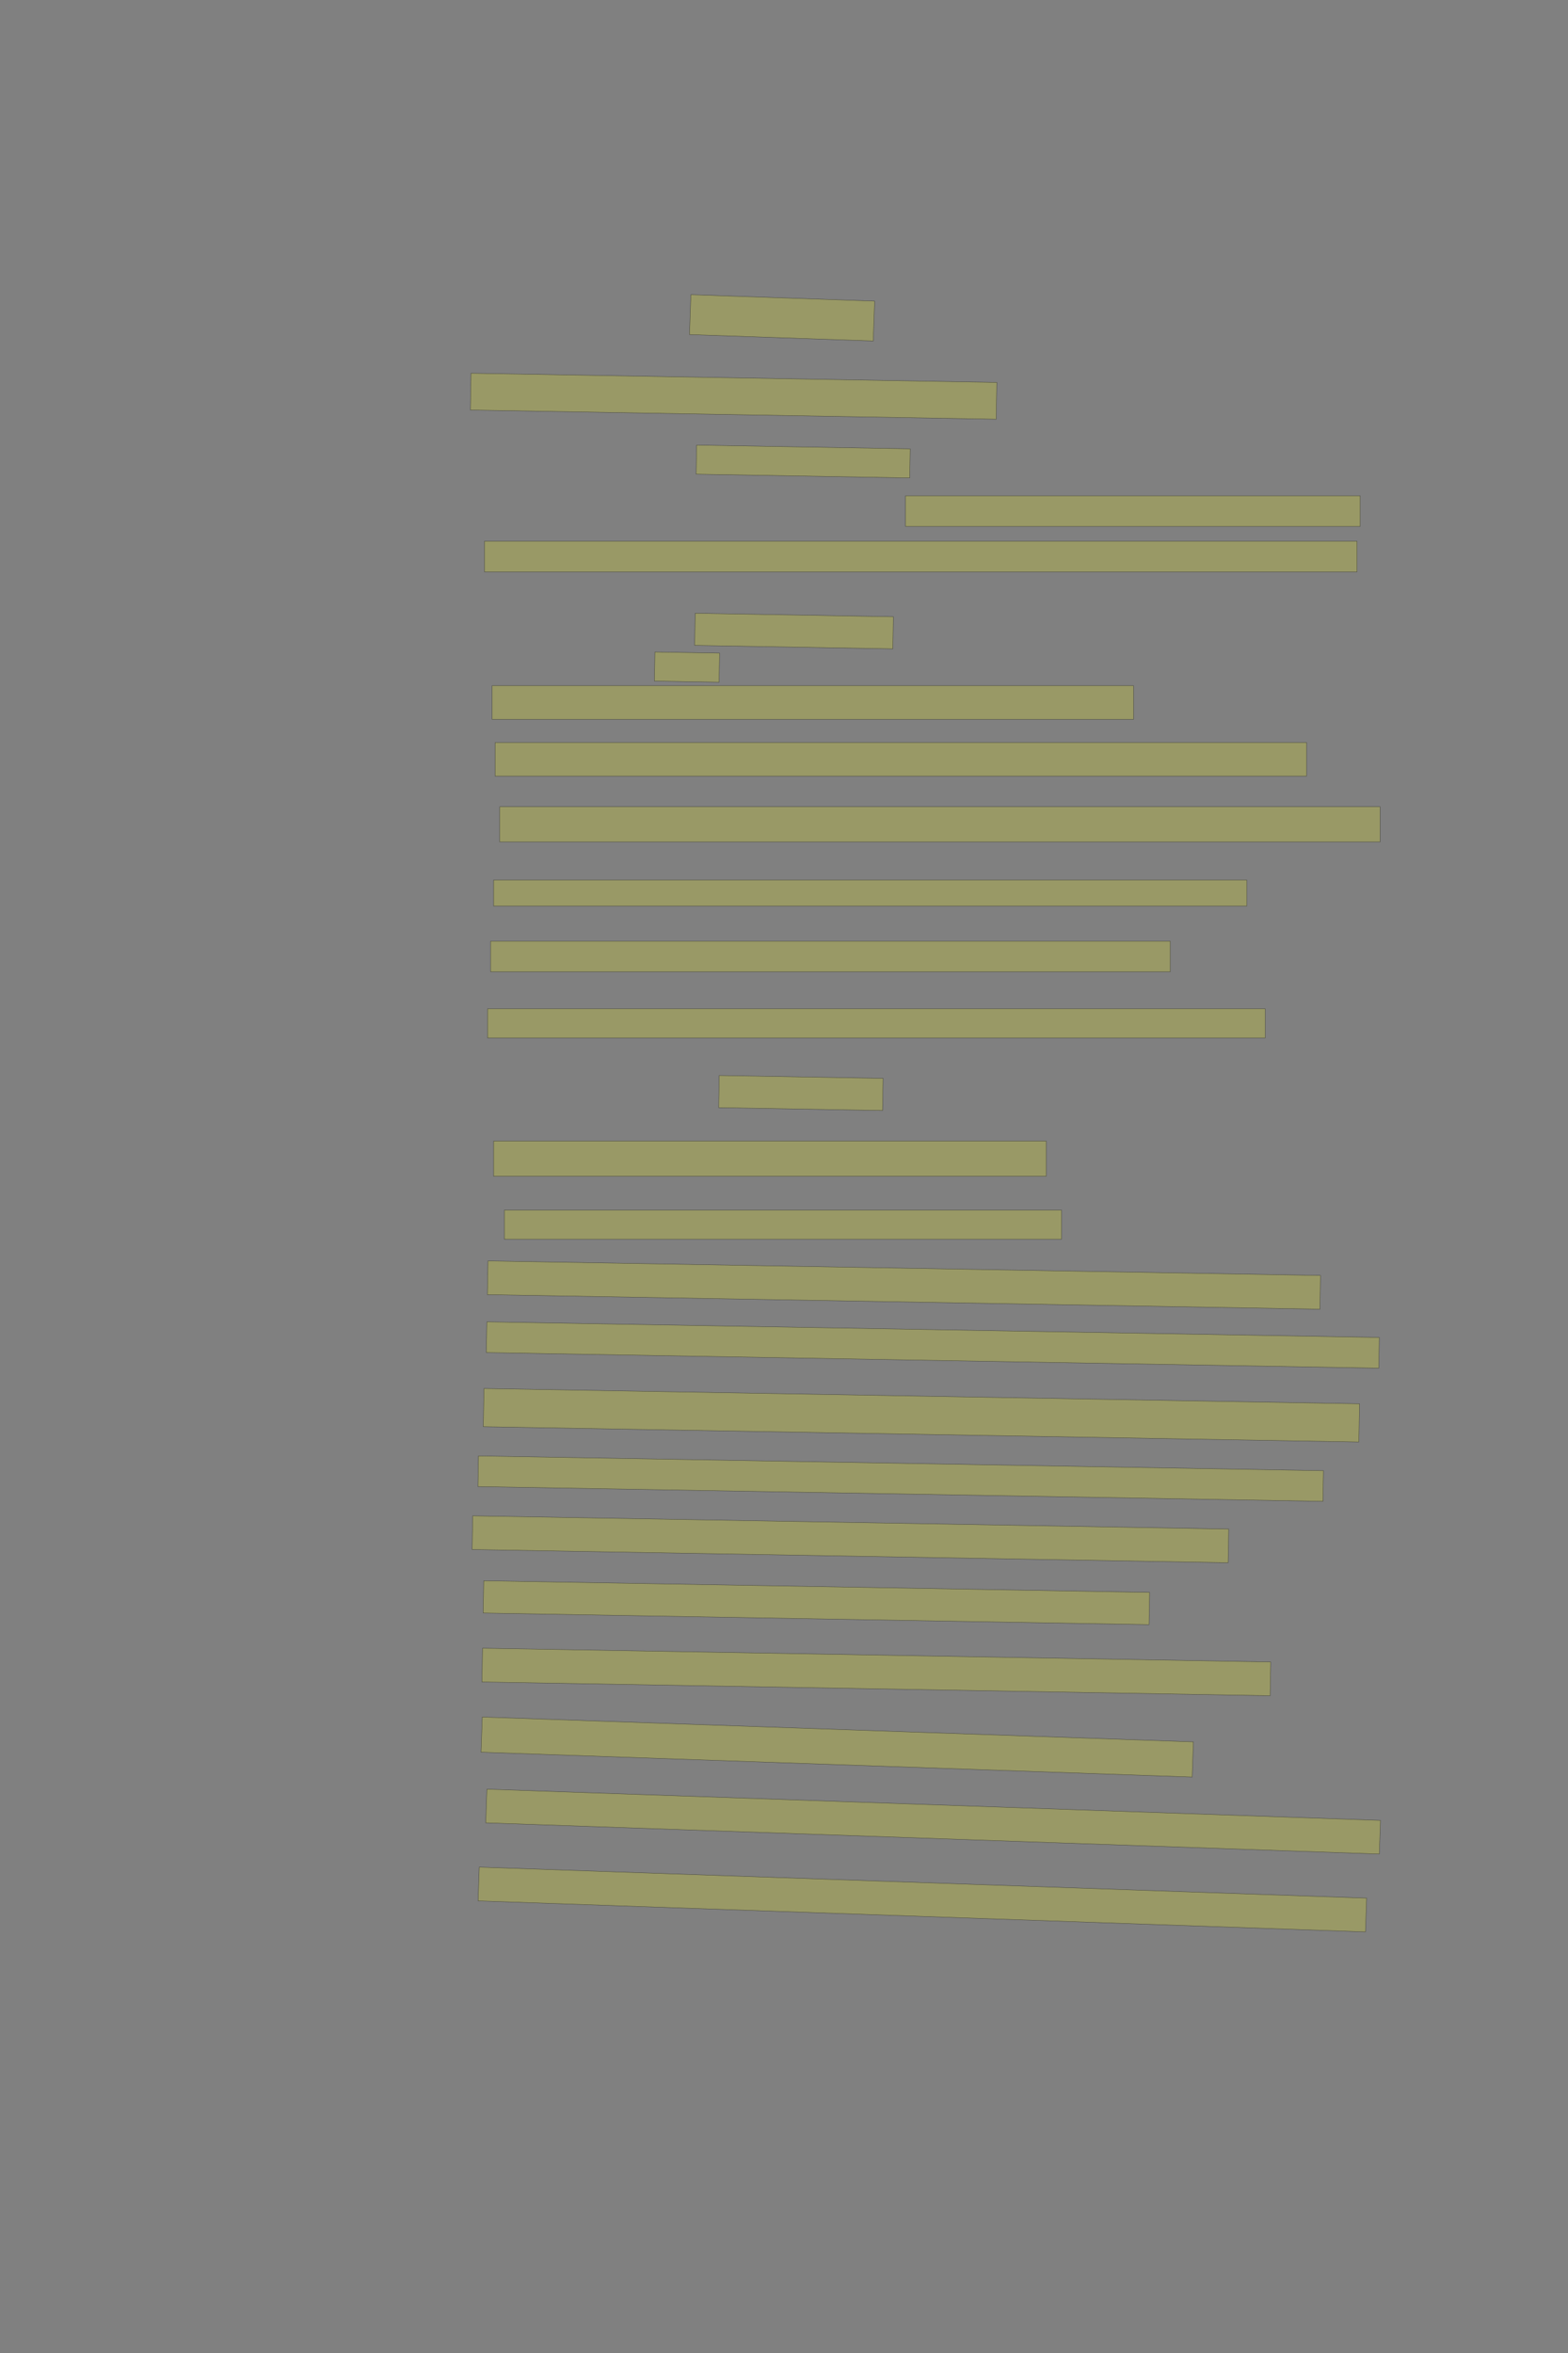 <?xml version="1.0" encoding="UTF-8" standalone="no"?><svg xmlns="http://www.w3.org/2000/svg" xmlns:xlink="http://www.w3.org/1999/xlink" height="6144" width="4096">
 <rect width="100%" height="100%" fill="#808080" stroke="none"/>
 <g>
  <title>Layer 1</title>
  <rect class=" imageannotationLine imageannotationLinked" fill="#FFFF00" fill-opacity="0.2" height="104.149" id="svg_2" stroke="#000000" stroke-opacity="0.5" transform="rotate(2, 2042.95, 829.901)" width="480.271" x="1802.81" xlink:href="#la" y="777.826"/>
  <rect class=" imageannotationLine imageannotationLinked" fill="#FFFF00" fill-opacity="0.2" height="96.073" id="svg_4" stroke="#000000" stroke-opacity="0.5" transform="rotate(1, 1916.34, 1034.61)" width="1373.684" x="1229.499" xlink:href="#lb" y="986.579"/>
  <rect class=" imageannotationLine imageannotationLinked" fill="#FFFF00" fill-opacity="0.2" height="75.937" id="svg_6" stroke="#000000" stroke-opacity="0.5" transform="rotate(1, 2098.05, 1205.08)" width="558.018" x="1819.039" xlink:href="#lc" y="1167.115"/>
  <rect class=" imageannotationLine imageannotationLinked" fill="#FFFF00" fill-opacity="0.2" height="79.937" id="svg_8" stroke="#000000" stroke-opacity="0.5" width="1187.5" x="2365.5" xlink:href="#ld" y="1294.615"/>
  <rect class=" imageannotationLine imageannotationLinked" fill="#FFFF00" fill-opacity="0.2" height="79.937" id="svg_10" stroke="#000000" stroke-opacity="0.5" width="2279.5" x="1265.5" xlink:href="#le" y="1413.247"/>
  <rect class=" imageannotationLine imageannotationLinked" fill="#FFFF00" fill-opacity="0.2" height="83.866" id="svg_12" stroke="#000000" stroke-opacity="0.5" transform="rotate(1, 2074.18, 1647.8)" width="517.746" x="1815.31" xlink:href="#lf" y="1605.862"/>
  <rect class=" imageannotationLine imageannotationLinked" fill="#FFFF00" fill-opacity="0.2" height="75.937" id="svg_14" stroke="#000000" stroke-opacity="0.5" transform="rotate(1, 1794.61, 1741.86)" width="168.961" x="1710.129" xlink:href="#lg" y="1703.894"/>
  <rect class=" imageannotationLine imageannotationLinked" fill="#FFFF00" fill-opacity="0.2" height="87.937" id="svg_16" stroke="#000000" stroke-opacity="0.5" width="1675.5" x="1285.5" xlink:href="#lh" y="1790.433"/>
  <rect class=" imageannotationLine imageannotationLinked" fill="#FFFF00" fill-opacity="0.2" height="87.937" id="svg_18" stroke="#000000" stroke-opacity="0.5" width="2119.5" x="1293.5" xlink:href="#li" y="1938.659"/>
  <rect class=" imageannotationLine imageannotationLinked" fill="#FFFF00" fill-opacity="0.2" height="91.937" id="svg_20" stroke="#000000" stroke-opacity="0.5" width="2299.5" x="1305.5" xlink:href="#lj" y="2106.496"/>
  <rect class=" imageannotationLine imageannotationLinked" fill="#FFFF00" fill-opacity="0.2" height="67.937" id="svg_22" stroke="#000000" stroke-opacity="0.5" width="1967.5" x="1289.5" xlink:href="#lk" y="2297.843"/>
  <rect class=" imageannotationLine imageannotationLinked" fill="#FFFF00" fill-opacity="0.2" height="79.937" id="svg_24" stroke="#000000" stroke-opacity="0.5" width="1775.5" x="1281.5" xlink:href="#ll" y="2457.606"/>
  <rect class=" imageannotationLine imageannotationLinked" fill="#FFFF00" fill-opacity="0.2" height="75.937" id="svg_26" stroke="#000000" stroke-opacity="0.5" width="2031.5" x="1273.5" xlink:href="#lm" y="2634.161"/>
  <rect class=" imageannotationLine imageannotationLinked" fill="#FFFF00" fill-opacity="0.2" height="83.935" id="svg_28" stroke="#000000" stroke-opacity="0.5" transform="rotate(1, 2092.14, 2853.96)" width="428.203" x="1878.041" xlink:href="#ln" y="2811.991"/>
  <rect class=" imageannotationLine imageannotationLinked" fill="#FFFF00" fill-opacity="0.2" height="91.937" id="svg_30" stroke="#000000" stroke-opacity="0.5" width="1443.5" x="1289.5" xlink:href="#lo" y="2979.459"/>
  <rect class=" imageannotationLine imageannotationLinked" fill="#FFFF00" fill-opacity="0.2" height="75.937" id="svg_32" stroke="#000000" stroke-opacity="0.5" width="1455.5" x="1317.5" xlink:href="#lp" y="3159.854"/>
  <rect class=" imageannotationLine imageannotationLinked" fill="#FFFF00" fill-opacity="0.2" height="88.074" id="svg_34" stroke="#000000" stroke-opacity="0.5" transform="rotate(1, 2361.28, 3355.47)" width="2175.028" x="1273.768" xlink:href="#lq" y="3311.432"/>
  <rect class=" imageannotationLine imageannotationLinked" fill="#FFFF00" fill-opacity="0.2" height="80.216" id="svg_36" stroke="#000000" stroke-opacity="0.5" transform="rotate(1, 2436.76, 3512.02)" width="2331.703" x="1270.908" xlink:href="#lr" y="3471.911"/>
  <rect class=" imageannotationLine imageannotationLinked" fill="#FFFF00" fill-opacity="0.2" height="99.724" id="svg_38" stroke="#000000" stroke-opacity="0.5" transform="rotate(1, 2406.96, 3695.42)" width="2287.5" x="1263.214" xlink:href="#ls" y="3645.558"/>
  <rect class=" imageannotationLine imageannotationLinked" fill="#FFFF00" fill-opacity="0.2" height="80.006" id="svg_40" stroke="#000000" stroke-opacity="0.5" transform="rotate(1, 2352.85, 3860.91)" width="2207.652" x="1249.018" xlink:href="#lt" y="3820.911"/>
  <rect class=" imageannotationLine imageannotationLinked" fill="#FFFF00" fill-opacity="0.2" height="87.935" id="svg_42" stroke="#000000" stroke-opacity="0.5" transform="rotate(1, 2221.49, 4019.28)" width="1975.198" x="1233.887" xlink:href="#lu" y="3975.317"/>
  <rect class=" imageannotationLine imageannotationLinked" fill="#FFFF00" fill-opacity="0.2" height="84.284" id="svg_44" stroke="#000000" stroke-opacity="0.5" transform="rotate(1, 2132.63, 4184.91)" width="1739.723" x="1262.768" xlink:href="#lv" y="4142.763"/>
  <rect class=" imageannotationLine imageannotationLinked" fill="#FFFF00" fill-opacity="0.2" height="88.144" id="svg_46" stroke="#000000" stroke-opacity="0.5" transform="rotate(1, 2289.2, 4365.71)" width="2059.256" x="1259.567" xlink:href="#lw" y="4321.636"/>
  <rect class=" imageannotationLine imageannotationLinked" fill="#FFFF00" fill-opacity="0.2" height="91.927" id="svg_48" stroke="#000000" stroke-opacity="0.5" transform="rotate(2, 2187.02, 4561.75)" width="1858.784" x="1257.63" xlink:href="#lx" y="4515.79"/>
  <rect class=" imageannotationLine imageannotationLinked" fill="#FFFF00" fill-opacity="0.2" height="87.929" id="svg_50" stroke="#000000" stroke-opacity="0.5" transform="rotate(2, 2437.5, 4756.47)" width="2335.61" x="1269.695" xlink:href="#ly" y="4712.503"/>
  <rect class=" imageannotationLine imageannotationLinked" fill="#FFFF00" fill-opacity="0.2" height="88.208" id="svg_52" stroke="#000000" stroke-opacity="0.5" transform="rotate(2, 2409.45, 4959.88)" width="2319.48" x="1249.704" xlink:href="#lz" y="4915.774"/>
 </g>

</svg>